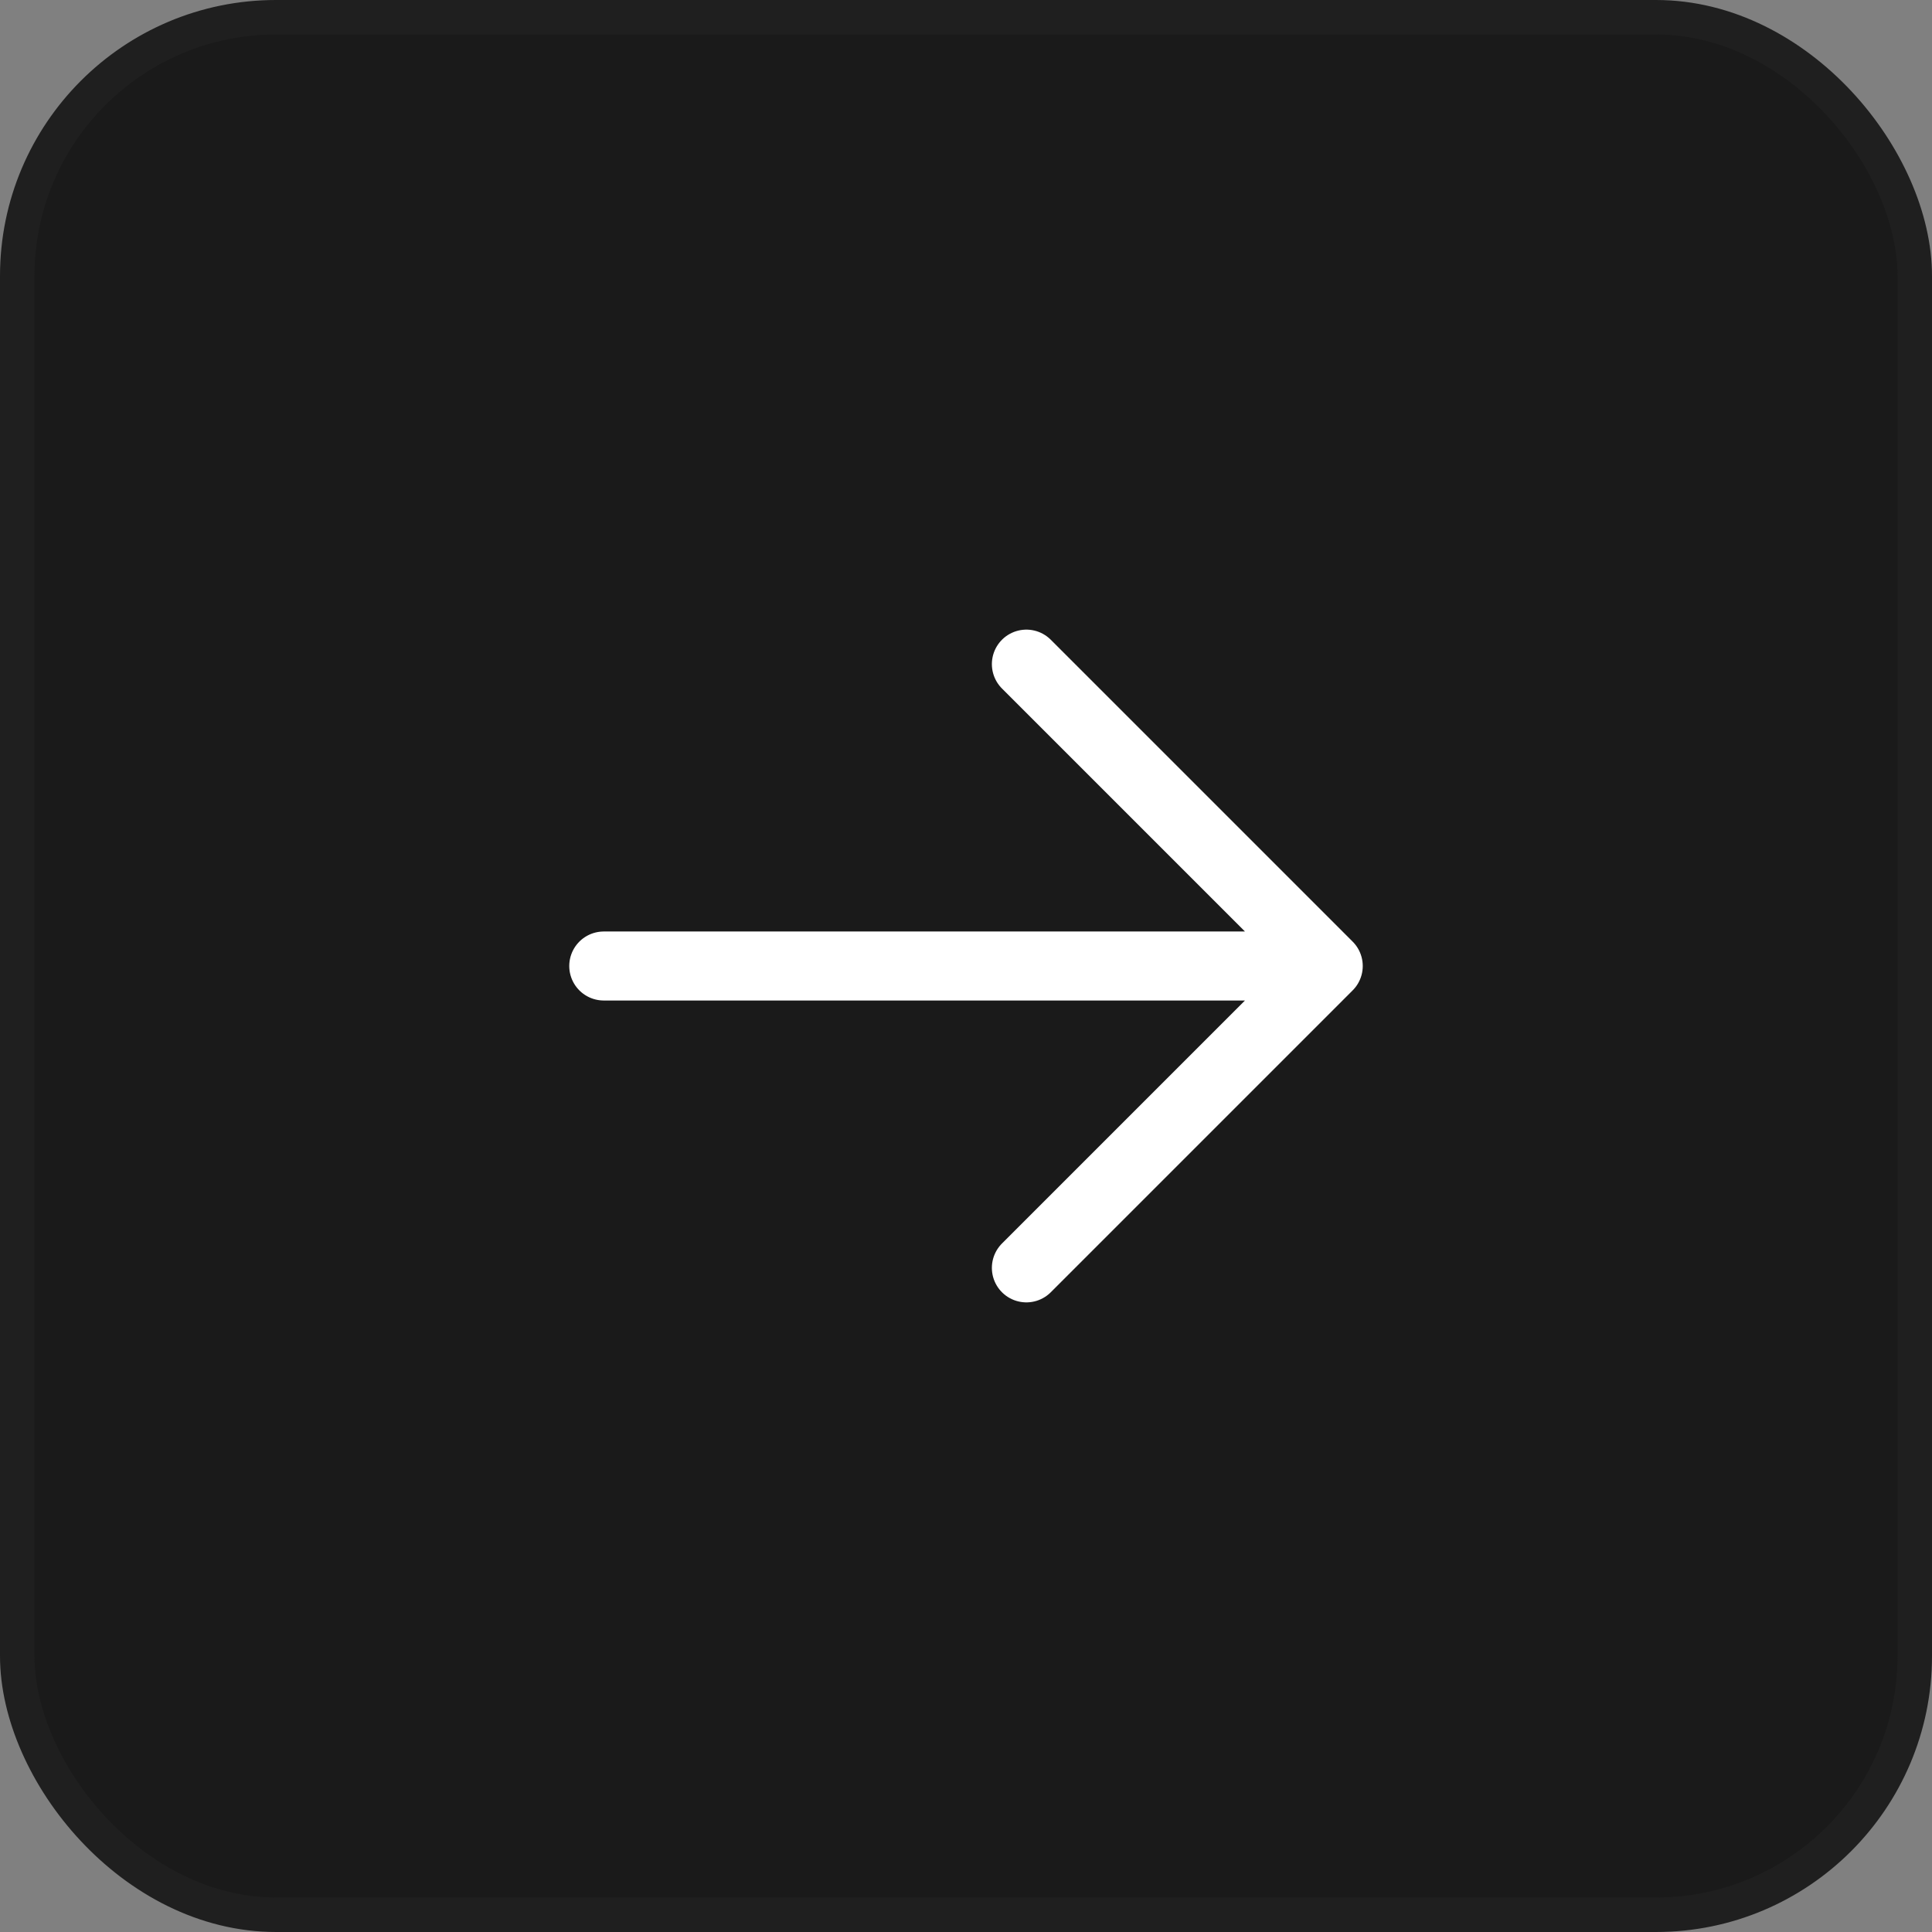 <svg width="56" height="56" viewBox="0 0 56 56" fill="none" xmlns="http://www.w3.org/2000/svg">
<rect x="0" y="0" width="56" height="56" fill="#808080" stroke="none"/>
<rect x="0.5" y="0.5" width="55" height="55" rx="7.5" fill="#1A1A1A"/>
<rect x="0.5" y="0.5" width="55" height="55" rx="7.5" stroke="#1F1F1F"/>
<path d="M29.75 19.25L38.5 28M38.5 28L29.75 36.75M38.5 28H17.5" stroke="white" stroke-width="2" stroke-linecap="round" stroke-linejoin="round"/>
</svg>
